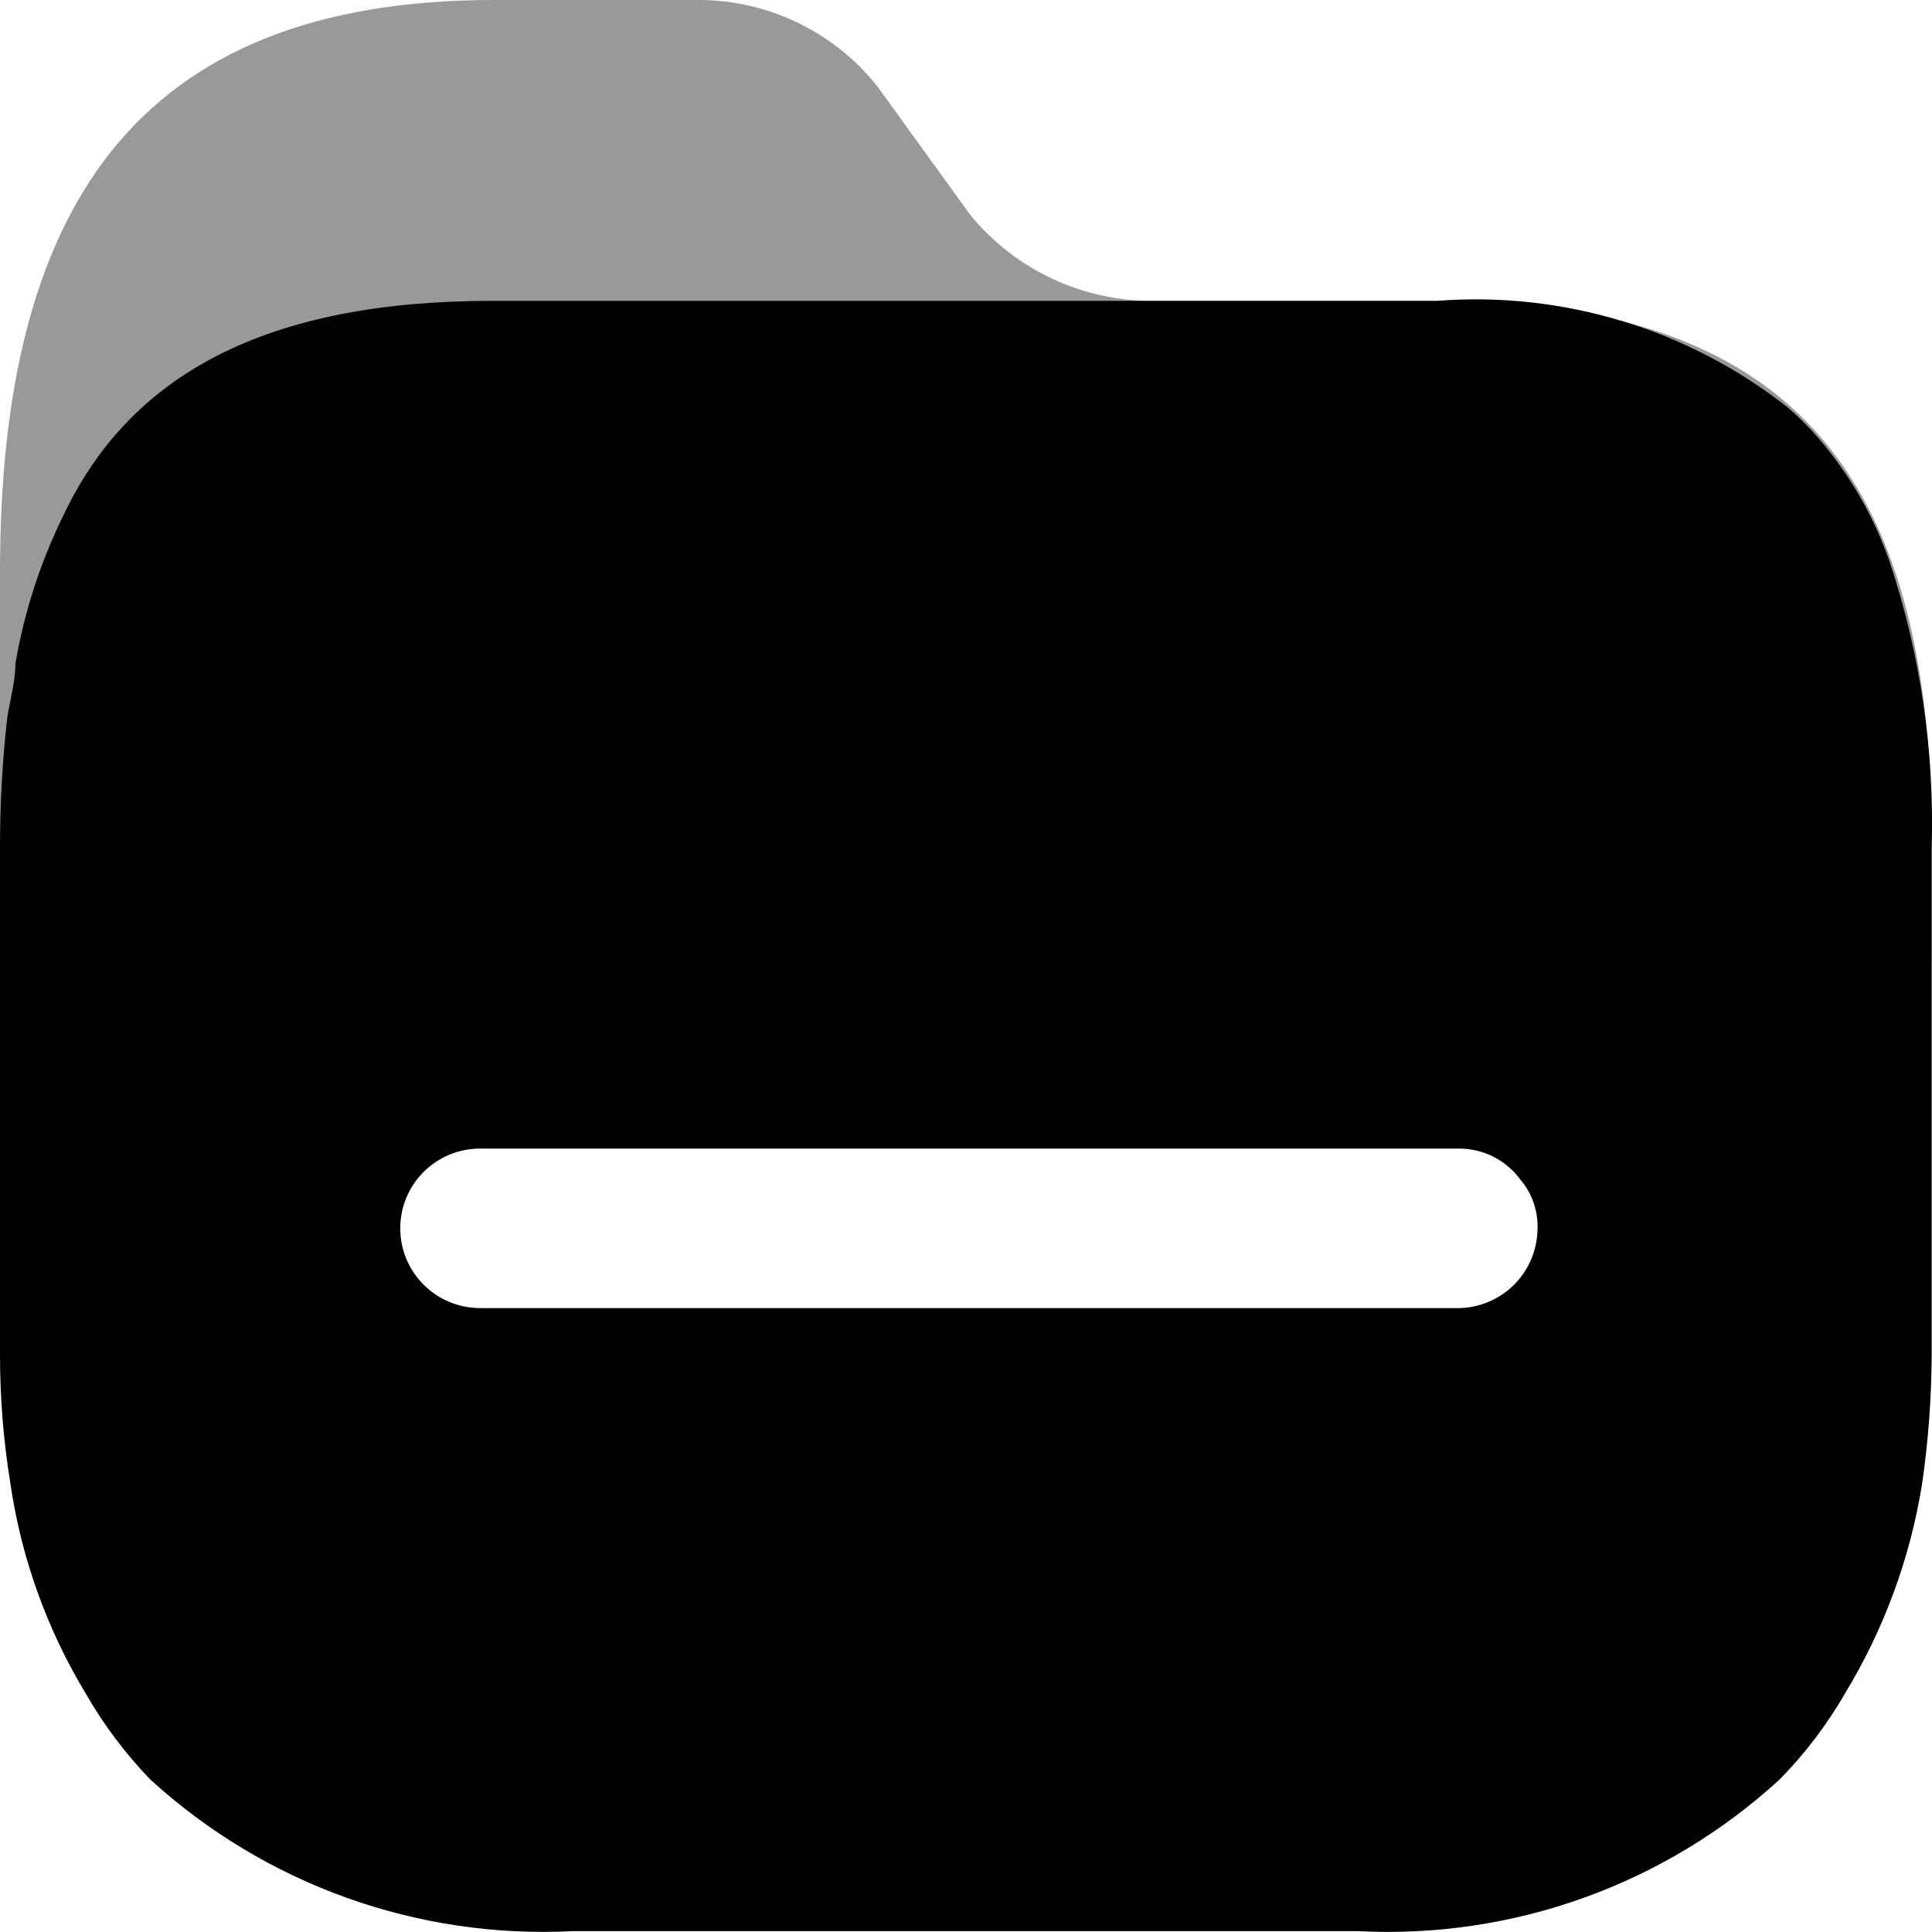 <svg width="18" height="18" viewBox="0 0 18 18" fill="none" xmlns="http://www.w3.org/2000/svg">
<path opacity="0.4" d="M13.395 2.803H10.747C10.087 2.808 9.46 2.514 9.042 2.005L8.17 0.799C7.759 0.285 7.132 -0.01 6.474 0H4.601C1.24 0 7.25274e-07 1.973 7.25274e-07 5.327V8.952C-0.004 9.351 17.995 9.35 17.997 8.952V7.898C18.012 4.544 16.804 2.803 13.395 2.803Z" fill="#000000"/>
<path d="M13.387 2.803C14.562 2.712 15.727 3.066 16.652 3.793C16.759 3.884 16.858 3.983 16.948 4.089C17.236 4.426 17.459 4.813 17.604 5.231C17.891 6.09 18.024 6.993 17.997 7.898V12.626C17.995 13.024 17.966 13.421 17.909 13.816C17.799 14.511 17.554 15.178 17.188 15.78C17.02 16.071 16.816 16.339 16.58 16.579C15.514 17.557 14.098 18.067 12.651 17.992H5.337C3.888 18.066 2.47 17.557 1.4 16.579C1.168 16.338 0.966 16.07 0.8 15.78C0.436 15.179 0.197 14.511 0.096 13.816C0.032 13.422 0 13.024 0 12.626V7.898C0 7.503 0.021 7.109 0.064 6.716C0.088 6.533 0.144 6.357 0.144 6.181C0.225 5.708 0.373 5.248 0.584 4.816C1.208 3.482 2.489 2.803 4.585 2.803H13.387ZM13.603 10.701H4.473C4.062 10.701 3.729 11.034 3.729 11.444C3.729 11.854 4.062 12.187 4.473 12.187H13.547C13.746 12.195 13.94 12.124 14.086 11.989C14.232 11.854 14.317 11.666 14.324 11.468C14.335 11.293 14.277 11.121 14.164 10.989C14.033 10.81 13.825 10.704 13.603 10.701Z" fill="#000000"/>
</svg>
